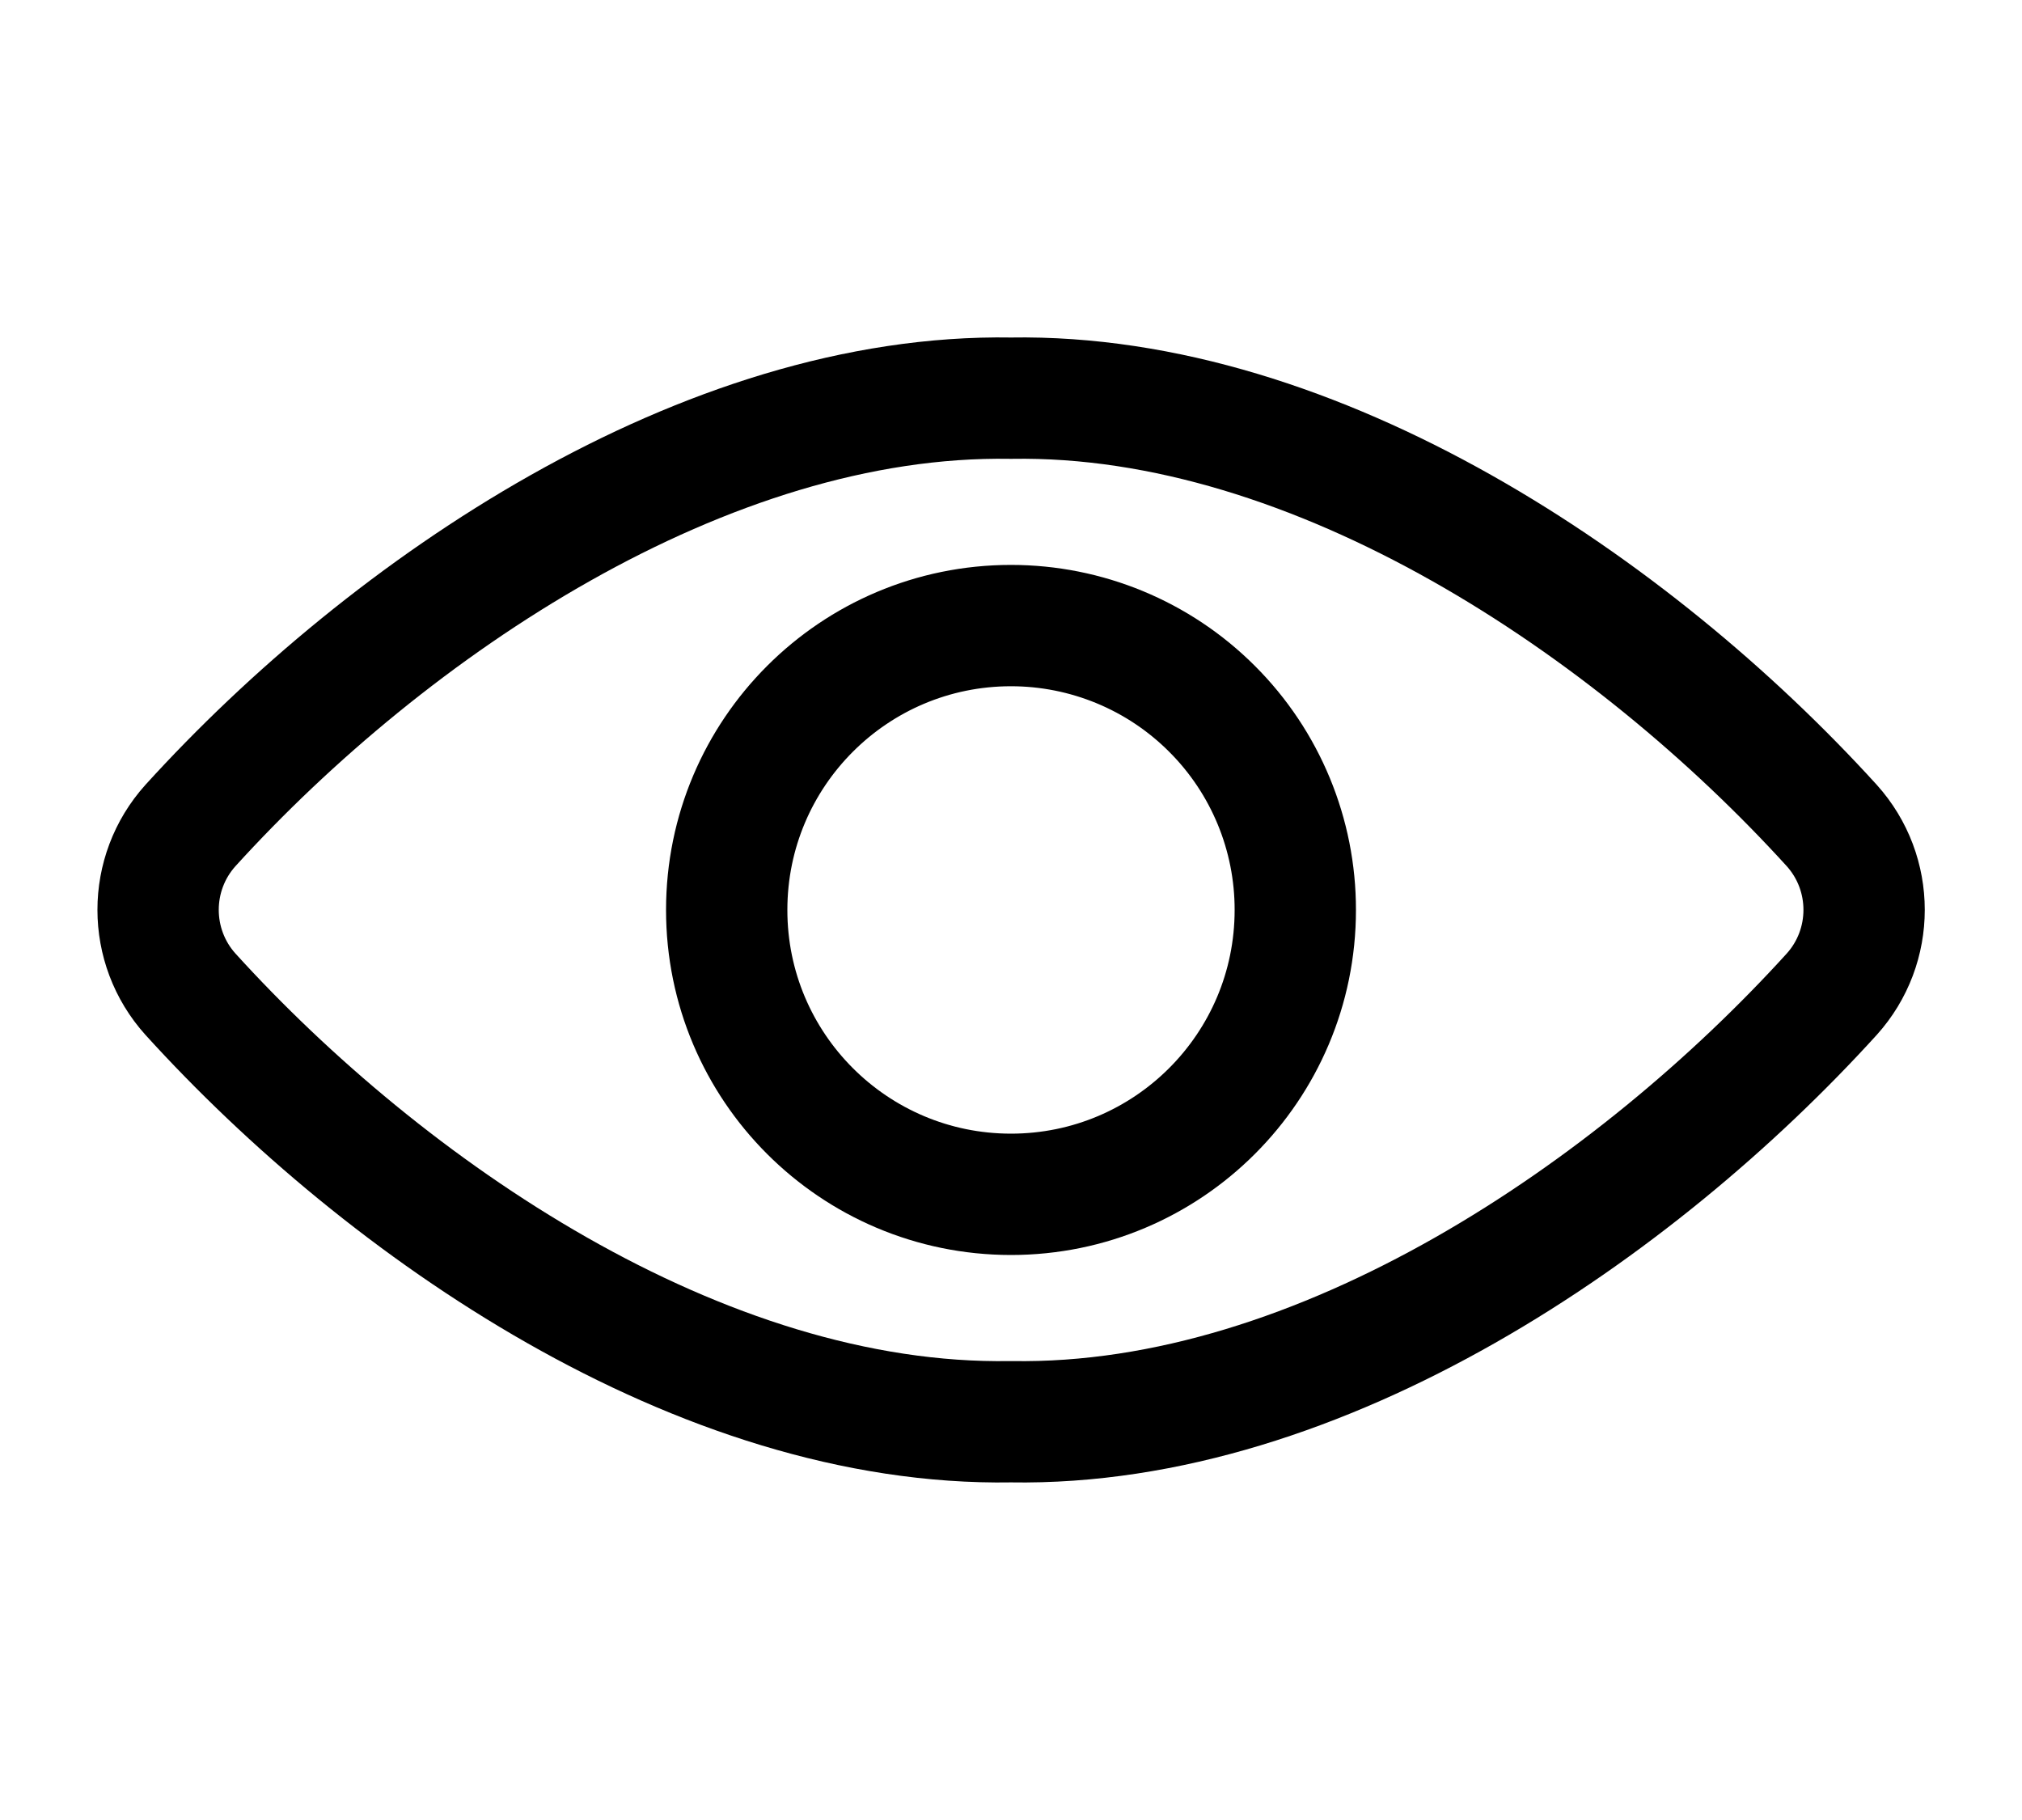 <svg viewBox="0 0 20 18" fill="none" xmlns="http://www.w3.org/2000/svg">
  <path fill-rule="evenodd" clip-rule="evenodd"
        d="M10 3.938C6.977 3.887 3.85 6 1.884 8.164C1.457 8.638 1.457 9.359 1.884 9.833C3.807 11.951 6.925 14.113 10 14.061C13.075 14.113 16.194 11.951 18.118 9.833C18.545 9.359 18.545 8.638 18.118 8.164C16.15 6 13.023 3.887 10 3.938Z"
        stroke="currentColor" stroke-width="1.2" stroke-linecap="round" stroke-linejoin="round" />
  <path fill-rule="evenodd" clip-rule="evenodd"
        d="M12.812 9C12.812 10.553 11.553 11.812 9.999 11.812C8.446 11.811 7.187 10.552 7.188 8.999C7.188 7.446 8.447 6.187 10 6.187C10.746 6.187 11.462 6.483 11.989 7.011C12.517 7.538 12.813 8.254 12.812 9V9Z"
        stroke="currentColor" stroke-width="1.2" stroke-linecap="round" stroke-linejoin="round" />
</svg>
